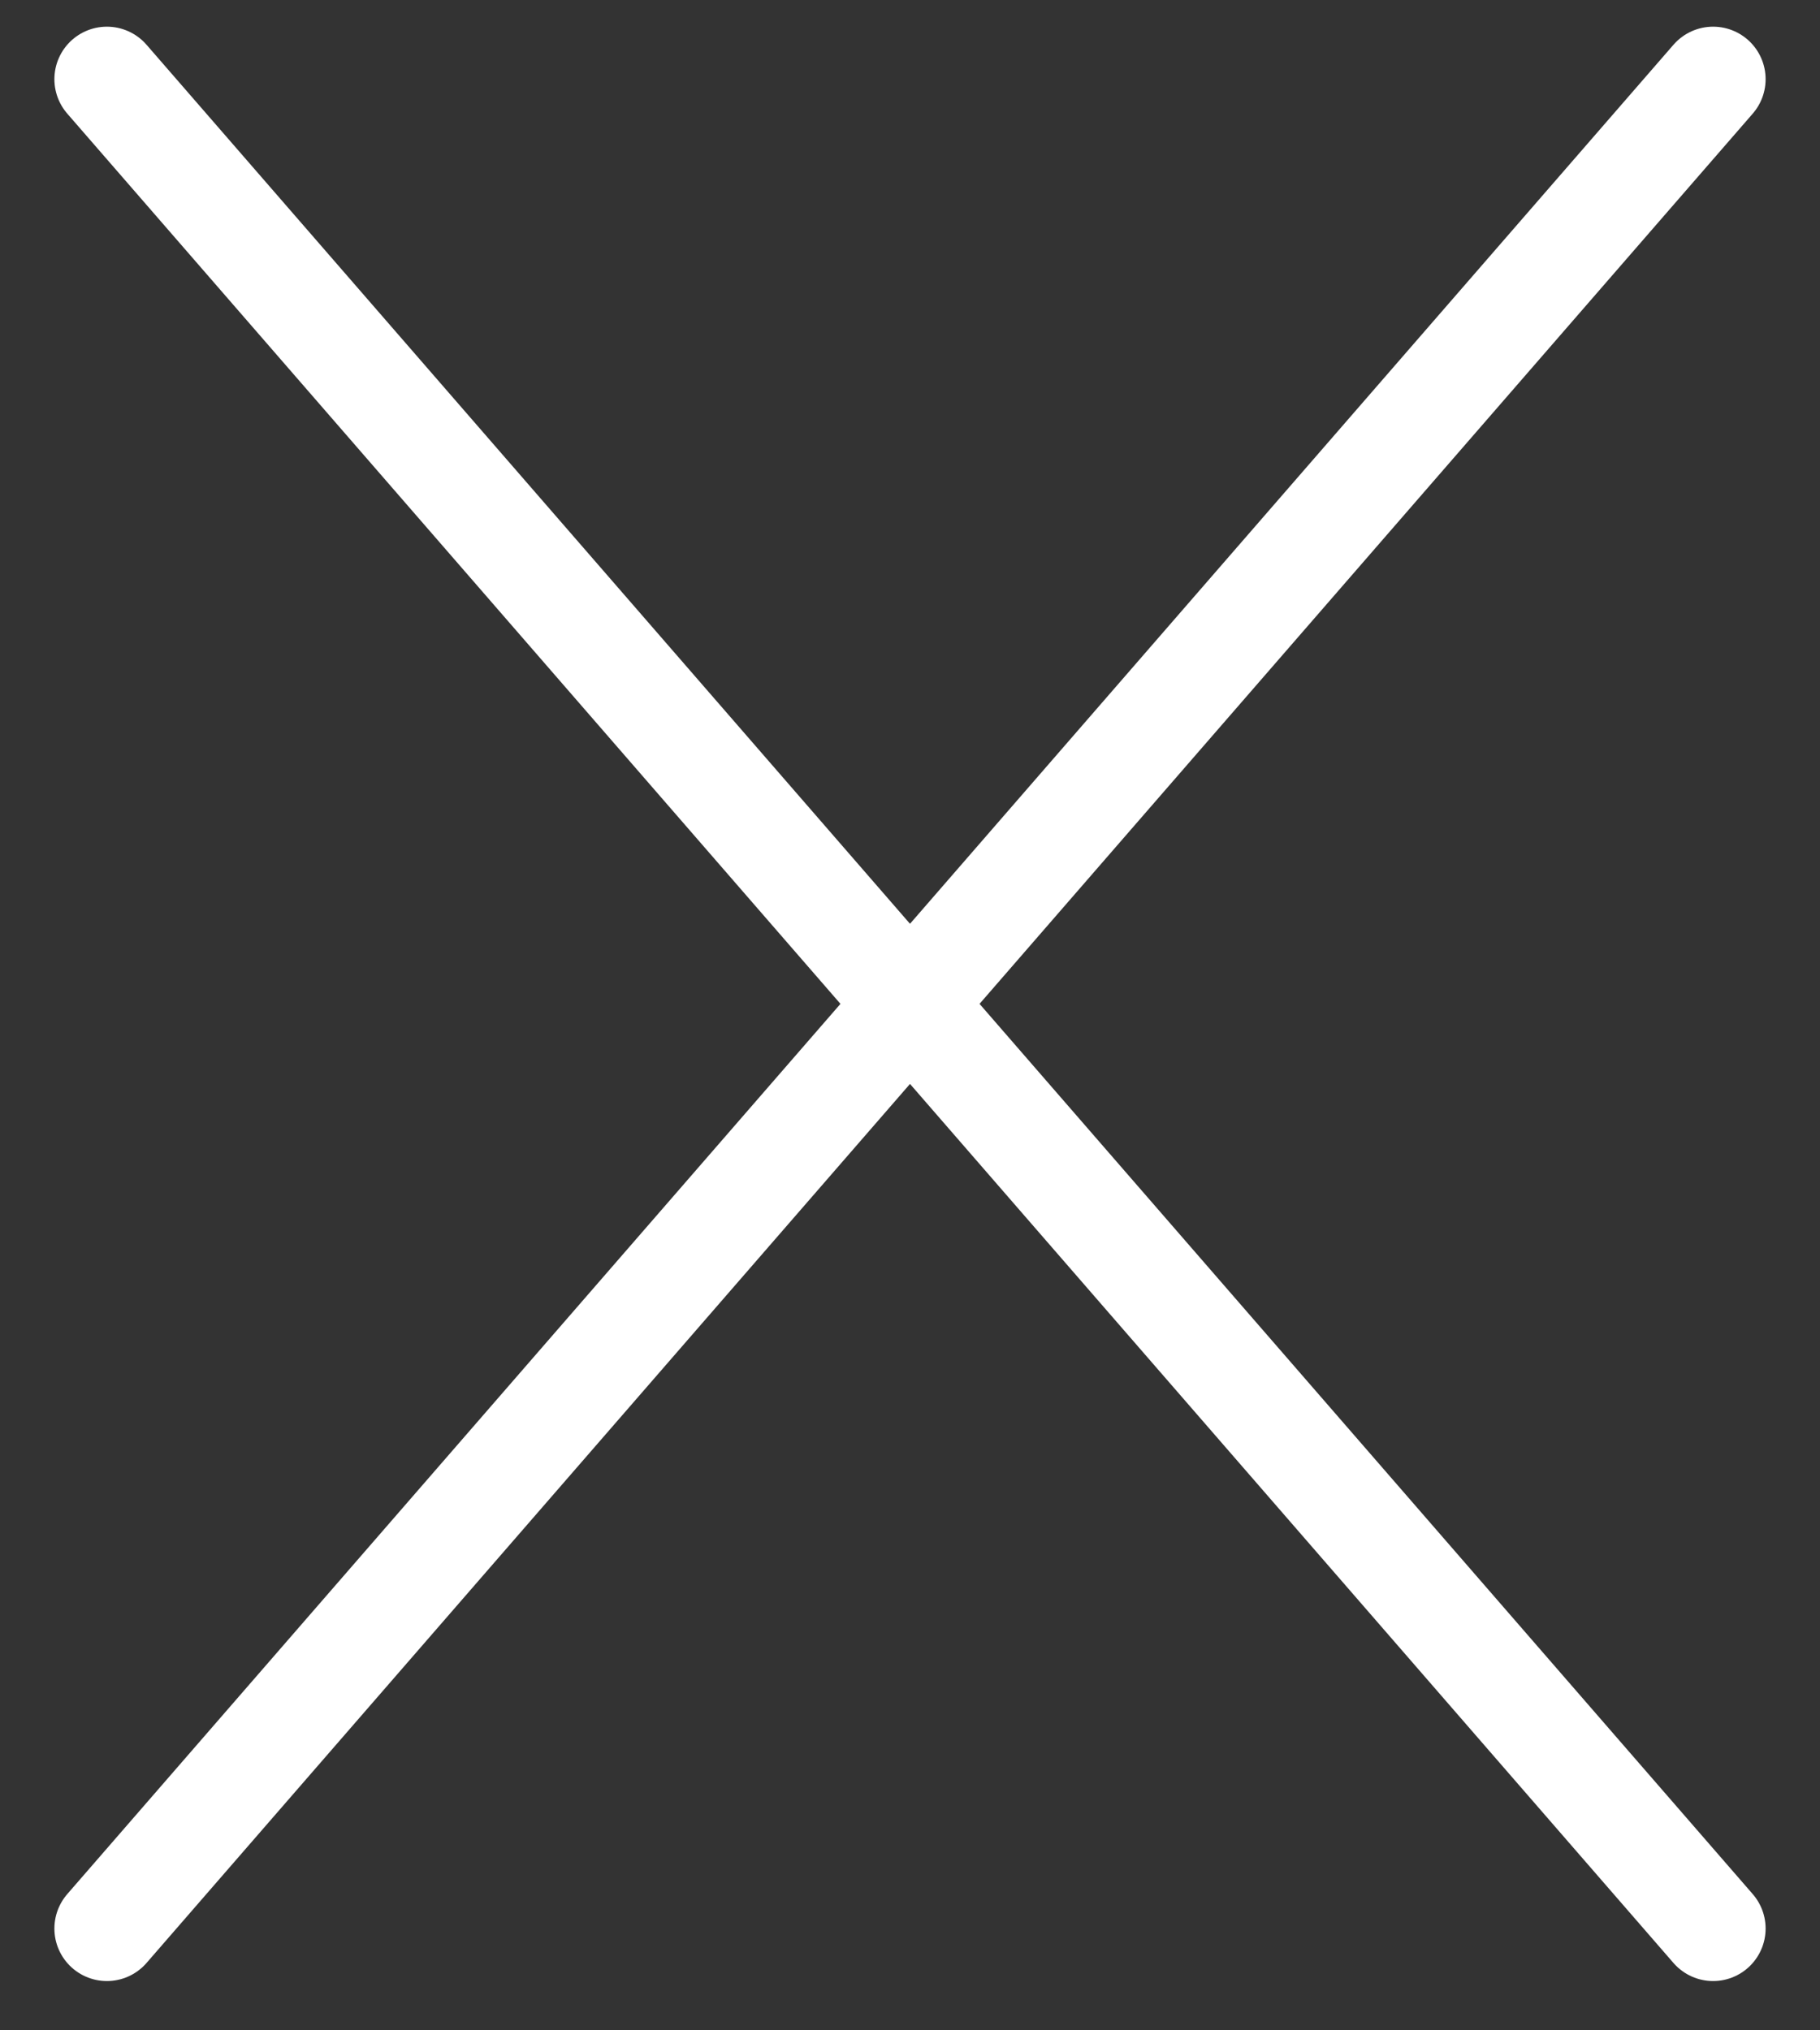 <svg width="26" height="29" viewBox="0 0 26 29" fill="none" xmlns="http://www.w3.org/2000/svg">
<rect x="0" y="0" width="26" height="29" fill="#333333" stroke="none"/>
<path d="M1.527 27.546L24.473 1.131M24.473 27.546L1.527 1.131" stroke="white" stroke-width="1.5" stroke-linecap="round" stroke-linejoin="round"/>
</svg>
